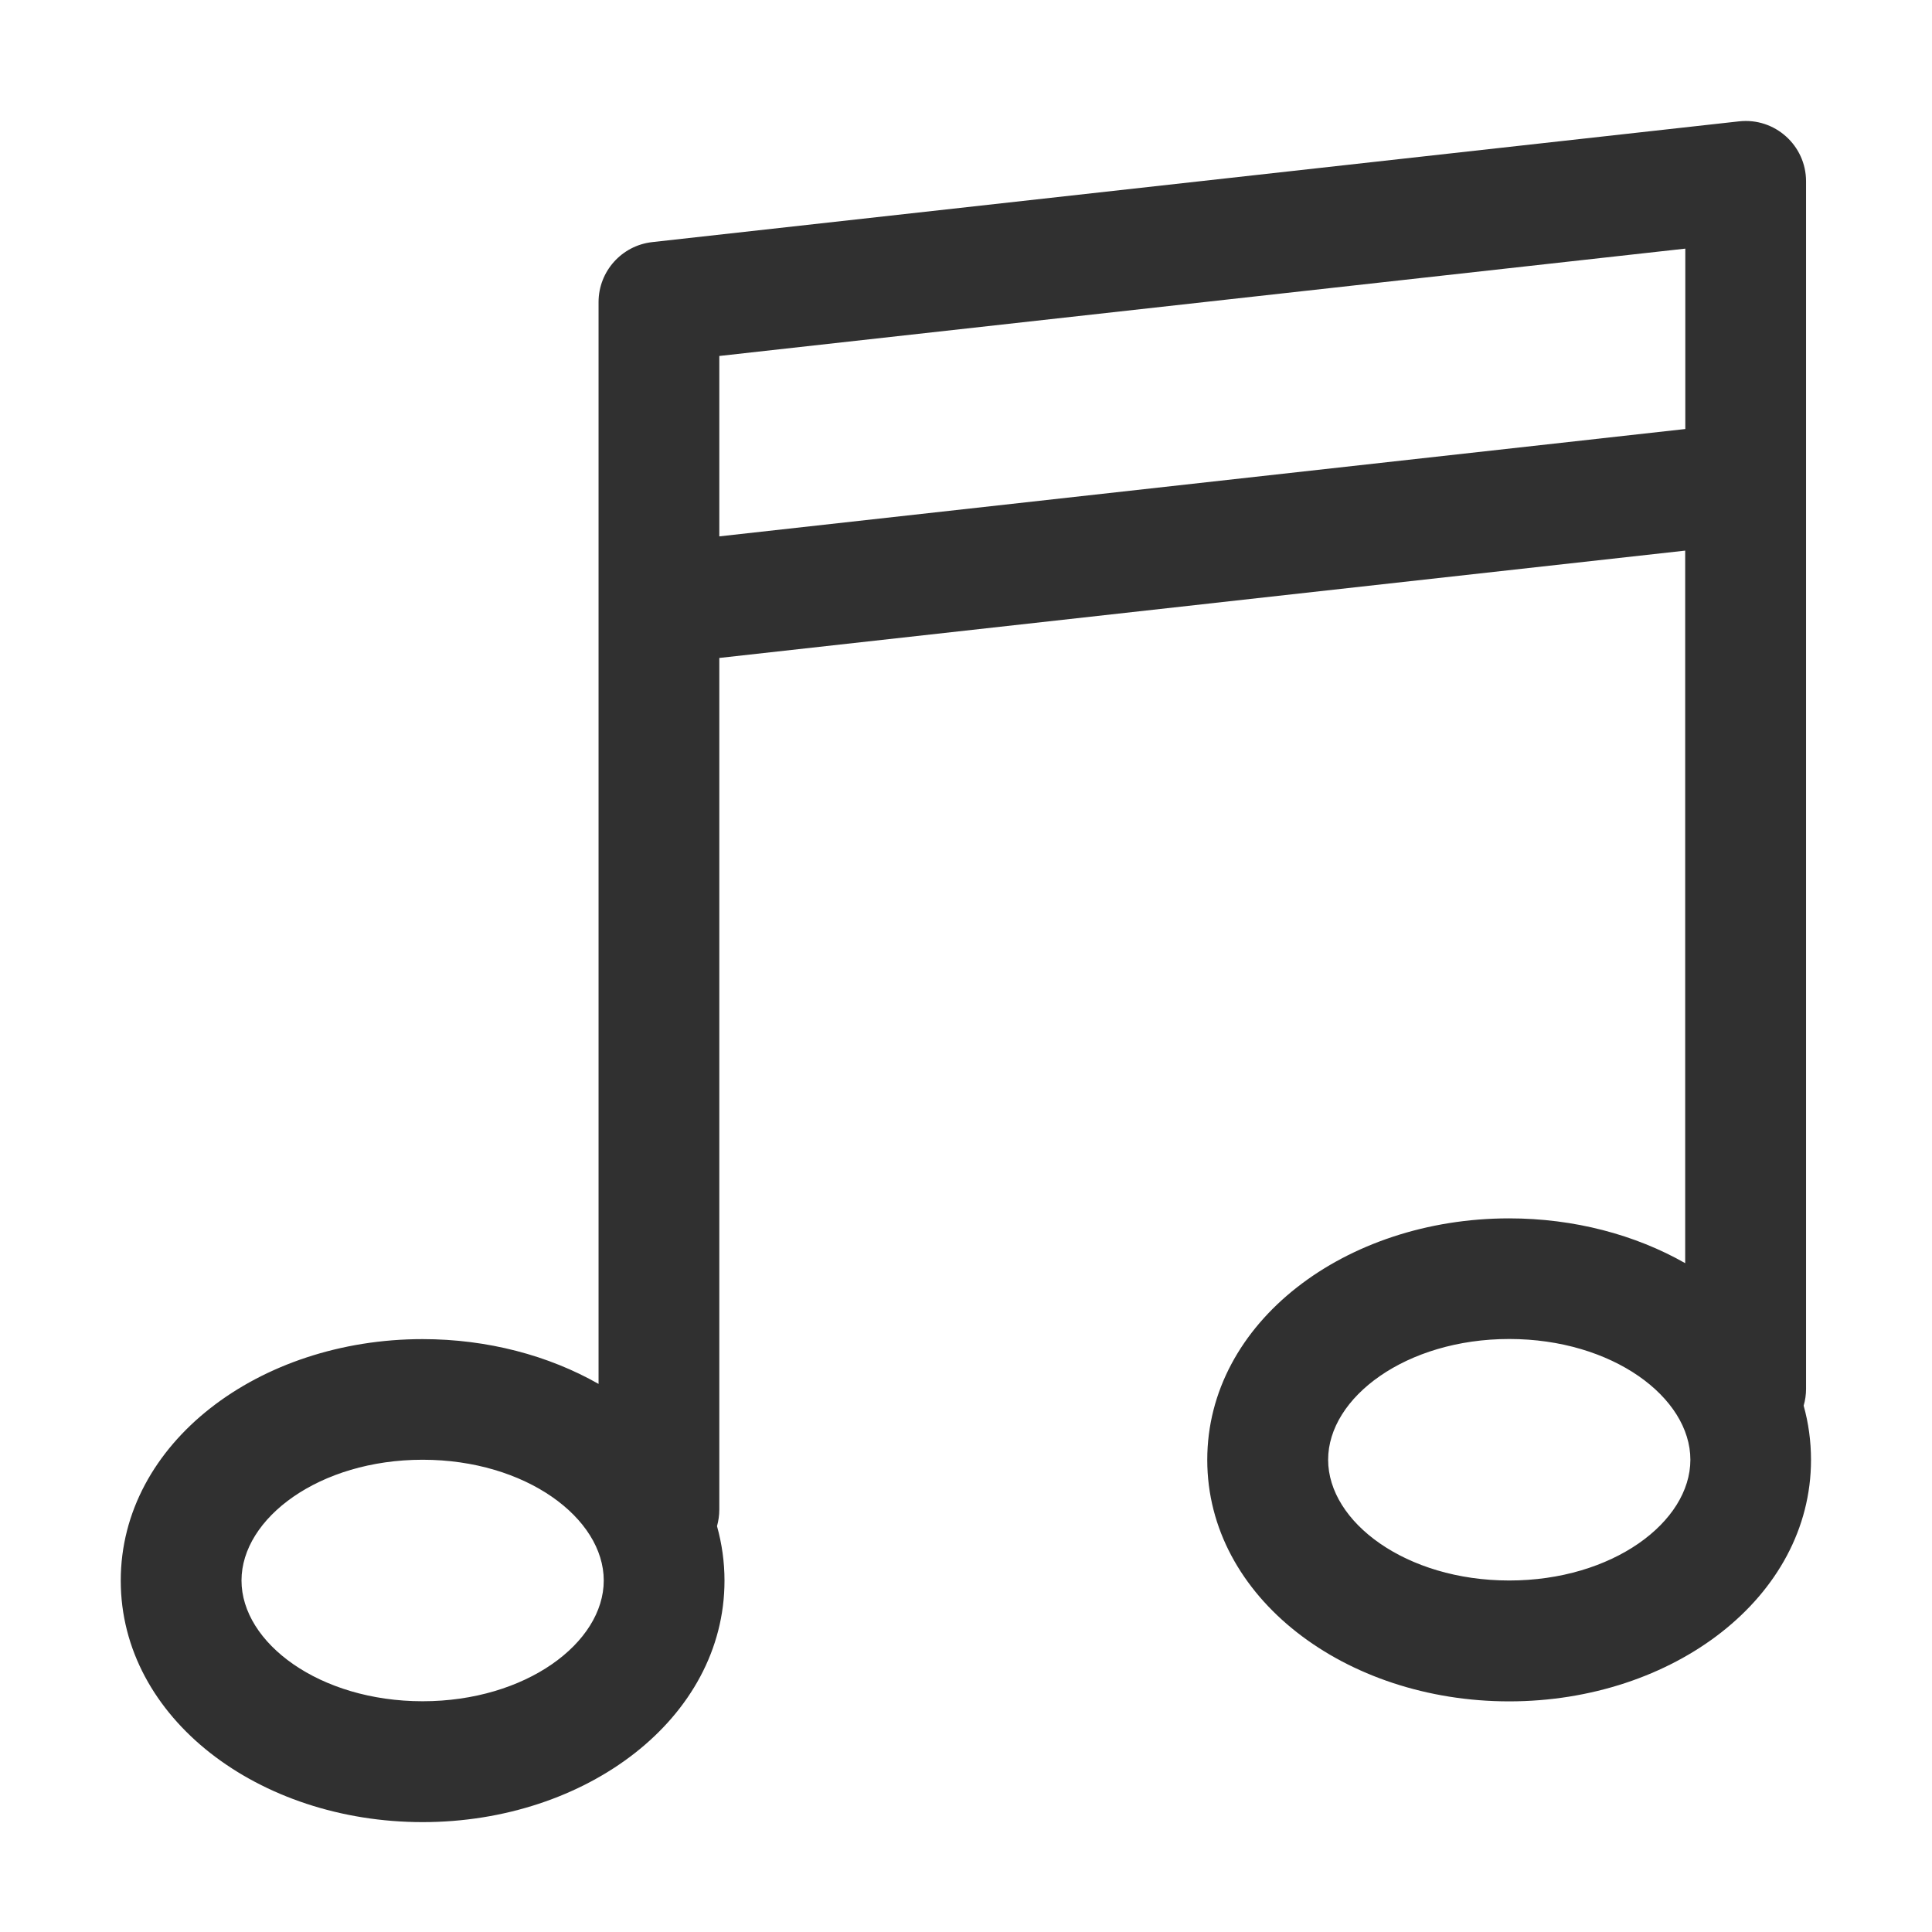 <svg width="16px" height="16px" version="1.1" viewBox="0 0 16 16" xmlns="http://www.w3.org/2000/svg">
<title>folder-music-symbolic</title>
<desc>Created with Sketch.</desc>
<g id="folder-music-symbolic" fill="#303030">
<path id="Combined-Shape" d="m5.957 5.448v7.053c0 0.048-0.007 0.094-0.019 0.138 0.04 0.144 0.062 0.295 0.062 0.451 0 1.141-1.145 2-2.5 2s-2.5-0.859-2.5-2c0-1.141 1.145-2 2.5-2 0.538 0 1.044 0.136 1.457 0.371v-8.959c0-0.255 0.192-0.469 0.445-0.497l9-1c0.296-0.033 0.555 0.199 0.555 0.497v10c0 0.048-0.007 0.095-0.02 0.139 0.04 0.143 0.061 0.294 0.061 0.449 0 1.141-1.145 2-2.5 2s-2.5-0.859-2.5-2c0-1.141 1.145-2 2.5-2 0.539 0 1.045 0.136 1.458 0.371v-5.901l-8 0.889zm6.542 7.641c0.855 0 1.5-0.484 1.5-1s-0.645-1-1.5-1-1.5 0.484-1.5 1 0.645 1 1.5 1zm-8.999 1c0.855 0 1.5-0.484 1.5-1s-0.645-1-1.5-1-1.5 0.484-1.5 1 0.645 1 1.5 1zm2.457-11.141v1.494l8-0.889v-1.494z" fill="#303030"/>
</g>
</svg>
